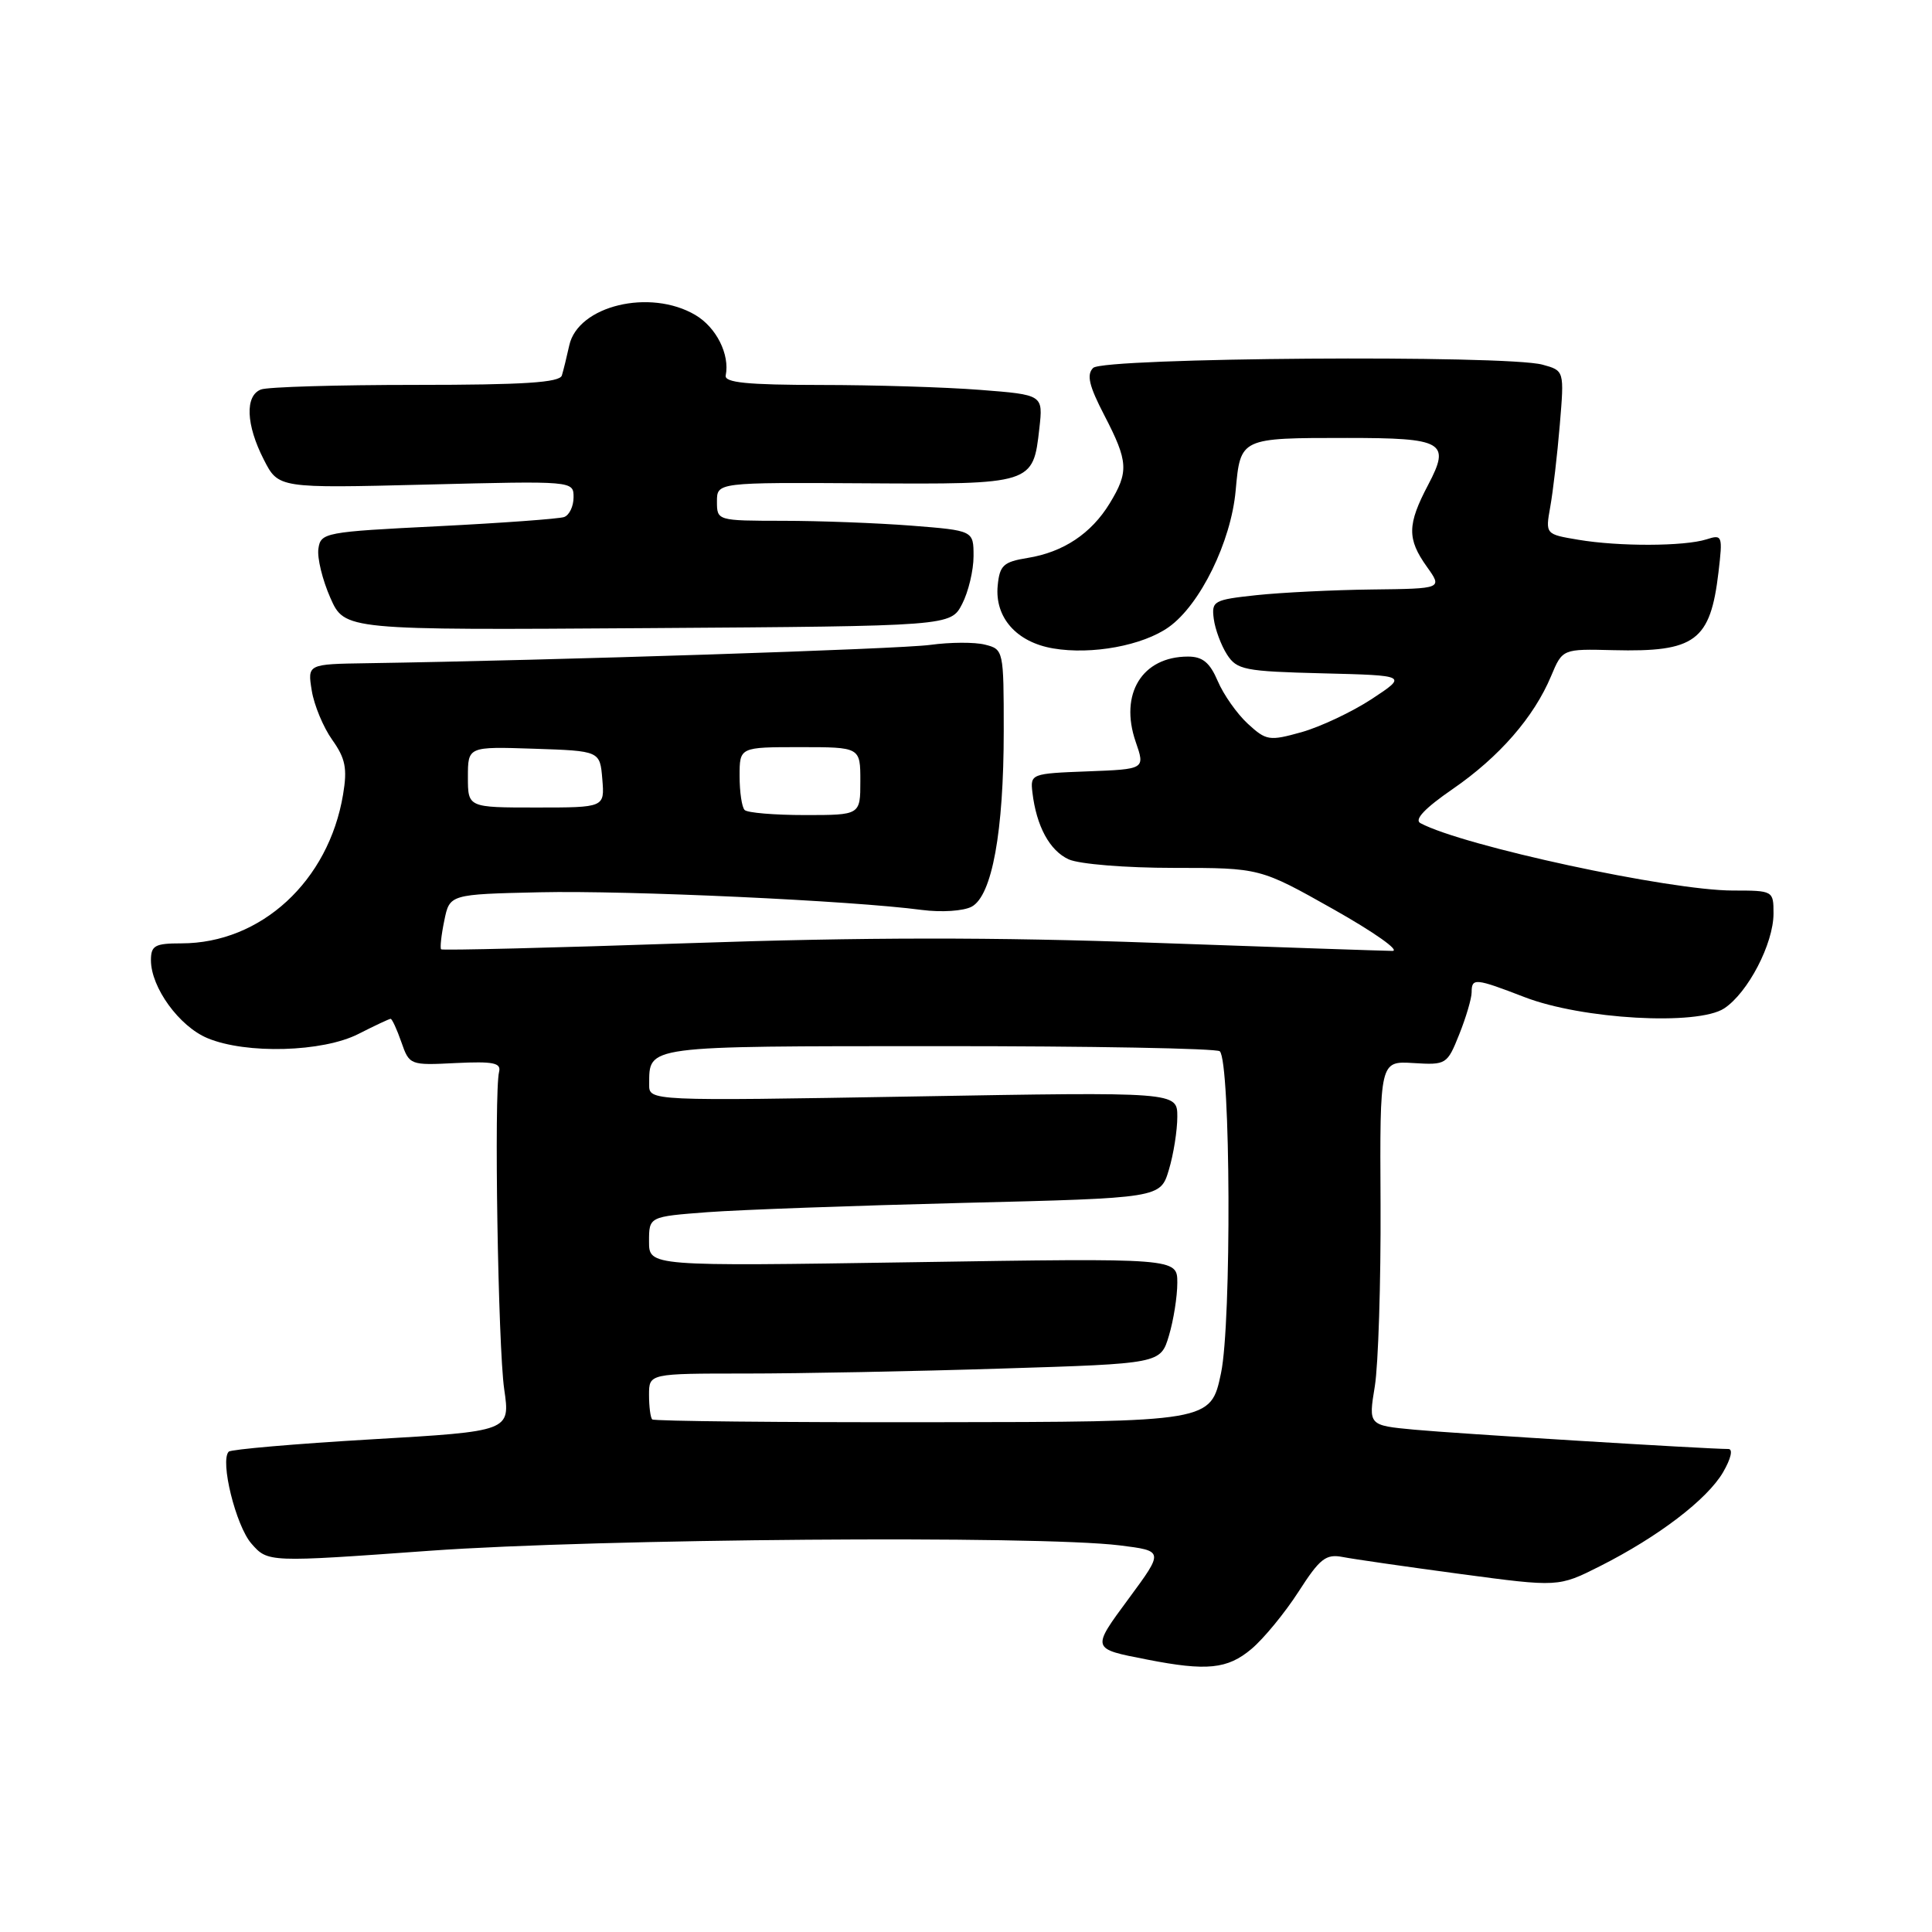 <?xml version="1.0" encoding="UTF-8" standalone="no"?>
<!DOCTYPE svg PUBLIC "-//W3C//DTD SVG 1.1//EN" "http://www.w3.org/Graphics/SVG/1.1/DTD/svg11.dtd" >
<svg xmlns="http://www.w3.org/2000/svg" xmlns:xlink="http://www.w3.org/1999/xlink" version="1.1" viewBox="0 0 256 256">
 <g >
 <path fill="currentColor"
d=" M 165.82 218.50 C 167.46 217.12 170.26 213.70 172.06 210.91 C 174.88 206.52 175.68 205.88 177.91 206.31 C 179.34 206.59 186.35 207.60 193.50 208.56 C 206.50 210.30 206.50 210.30 212.00 207.53 C 219.74 203.62 226.19 198.70 228.31 195.09 C 229.36 193.28 229.66 192.00 229.02 192.00 C 226.20 192.00 192.81 189.95 187.41 189.44 C 181.32 188.87 181.32 188.87 182.17 183.69 C 182.63 180.83 182.98 169.97 182.93 159.54 C 182.83 140.59 182.83 140.59 187.28 140.86 C 191.64 141.13 191.76 141.05 193.36 137.05 C 194.26 134.80 195.00 132.29 195.00 131.48 C 195.00 129.56 195.46 129.60 202.00 132.12 C 209.62 135.07 224.93 135.93 228.46 133.62 C 231.61 131.55 235.00 125.04 235.00 121.04 C 235.00 118.03 234.95 118.00 229.61 118.00 C 221.23 118.00 193.84 112.09 188.21 109.07 C 187.36 108.61 188.80 107.09 192.49 104.55 C 198.66 100.30 203.25 95.03 205.53 89.58 C 207.04 85.98 207.04 85.98 213.77 86.15 C 224.64 86.42 226.63 84.95 227.71 75.81 C 228.28 70.96 228.22 70.79 226.11 71.47 C 223.16 72.40 214.51 72.43 209.13 71.52 C 204.77 70.79 204.77 70.79 205.42 67.14 C 205.78 65.14 206.35 60.26 206.68 56.30 C 207.28 49.11 207.28 49.11 204.39 48.32 C 199.54 47.00 146.22 47.38 144.85 48.75 C 143.95 49.65 144.30 51.12 146.34 55.05 C 149.51 61.17 149.59 62.51 147.04 66.70 C 144.60 70.70 140.89 73.17 136.16 73.93 C 132.96 74.45 132.46 74.91 132.20 77.59 C 131.79 81.81 134.69 85.10 139.56 85.92 C 144.67 86.79 151.43 85.54 154.87 83.09 C 159.03 80.13 163.12 71.78 163.73 65.01 C 164.37 58.00 164.32 58.03 178.50 58.03 C 191.30 58.03 192.22 58.57 189.25 64.22 C 186.46 69.51 186.43 71.40 189.07 75.10 C 191.14 78.00 191.14 78.00 181.82 78.11 C 176.69 78.17 169.80 78.51 166.50 78.86 C 160.82 79.47 160.52 79.63 160.83 82.00 C 161.01 83.38 161.80 85.50 162.58 86.72 C 163.89 88.76 164.89 88.96 175.25 89.22 C 186.50 89.50 186.50 89.50 181.77 92.62 C 179.16 94.33 174.98 96.30 172.48 97.01 C 168.18 98.21 167.79 98.15 165.33 95.89 C 163.91 94.58 162.12 92.04 161.36 90.25 C 160.31 87.79 159.35 87.00 157.42 87.00 C 151.34 87.00 148.30 91.94 150.48 98.28 C 151.74 101.92 151.74 101.92 144.12 102.21 C 136.64 102.49 136.51 102.55 136.80 105.00 C 137.33 109.49 139.09 112.72 141.61 113.87 C 143.00 114.50 149.16 115.00 155.53 115.00 C 166.96 115.00 166.96 115.00 176.72 120.50 C 182.09 123.53 185.59 126.00 184.49 126.00 C 183.40 125.99 169.22 125.51 153.00 124.93 C 131.80 124.16 114.40 124.18 91.13 124.98 C 73.32 125.59 58.62 125.95 58.45 125.79 C 58.29 125.62 58.47 123.91 58.87 121.99 C 59.58 118.50 59.58 118.50 71.54 118.23 C 83.23 117.97 112.90 119.34 122.14 120.57 C 124.75 120.91 127.65 120.72 128.75 120.14 C 131.45 118.69 133.00 110.22 133.00 96.85 C 133.00 86.18 132.97 86.03 130.52 85.42 C 129.16 85.07 125.90 85.09 123.27 85.45 C 119.19 86.01 73.43 87.50 48.62 87.88 C 40.74 88.00 40.74 88.00 41.31 91.51 C 41.62 93.44 42.84 96.37 44.02 98.03 C 45.77 100.49 46.04 101.82 45.46 105.27 C 43.55 116.75 34.59 125.00 24.03 125.00 C 20.52 125.00 20.00 125.29 20.00 127.25 C 20.01 130.85 23.75 136.00 27.49 137.56 C 32.61 139.70 42.76 139.42 47.50 137.00 C 49.66 135.90 51.58 135.00 51.76 135.00 C 51.95 135.00 52.59 136.39 53.18 138.08 C 54.24 141.13 54.33 141.17 60.38 140.86 C 65.37 140.62 66.43 140.83 66.13 142.03 C 65.45 144.73 65.99 178.42 66.81 184.08 C 67.62 189.65 67.62 189.65 49.24 190.72 C 39.14 191.31 30.62 192.05 30.31 192.35 C 29.12 193.55 31.25 202.17 33.31 204.53 C 35.50 207.03 35.50 207.03 57.00 205.48 C 79.32 203.88 137.50 203.43 148.36 204.77 C 154.22 205.50 154.22 205.50 149.59 211.78 C 144.59 218.56 144.56 218.45 152.00 219.90 C 159.90 221.45 162.65 221.17 165.82 218.50 Z  M 127.49 80.03 C 128.32 78.42 129.00 75.57 129.00 73.70 C 129.00 70.30 129.00 70.30 120.75 69.65 C 116.21 69.30 108.56 69.01 103.75 69.01 C 95.05 69.00 95.00 68.99 95.00 66.46 C 95.00 63.92 95.00 63.92 114.63 64.04 C 136.86 64.18 136.89 64.17 137.72 56.76 C 138.22 52.31 138.22 52.31 129.86 51.66 C 125.26 51.30 115.74 51.01 108.71 51.01 C 99.01 51.00 95.97 50.70 96.16 49.75 C 96.72 46.97 94.92 43.38 92.14 41.74 C 86.14 38.20 76.58 40.50 75.43 45.77 C 75.10 47.27 74.66 49.06 74.45 49.75 C 74.16 50.69 69.40 51.00 55.11 51.00 C 44.69 51.00 35.45 51.27 34.58 51.61 C 32.44 52.43 32.59 56.28 34.95 60.89 C 36.89 64.70 36.89 64.70 56.45 64.21 C 75.99 63.72 76.00 63.72 76.00 65.89 C 76.00 67.09 75.44 68.26 74.75 68.51 C 74.06 68.75 66.53 69.30 58.00 69.73 C 43.04 70.47 42.49 70.58 42.19 72.71 C 42.01 73.93 42.73 76.85 43.77 79.21 C 45.67 83.50 45.67 83.50 85.82 83.23 C 125.97 82.96 125.97 82.96 127.49 80.03 Z  M 86.42 188.08 C 86.19 187.85 86.00 186.39 86.00 184.83 C 86.00 182.00 86.00 182.00 98.84 182.00 C 105.90 182.00 121.15 181.71 132.73 181.34 C 153.78 180.69 153.78 180.69 154.89 176.98 C 155.50 174.94 156.00 171.79 156.00 169.98 C 156.00 166.70 156.00 166.70 121.00 167.25 C 86.00 167.79 86.00 167.79 86.00 164.50 C 86.00 161.21 86.00 161.21 93.75 160.62 C 98.01 160.30 113.26 159.75 127.63 159.39 C 153.76 158.75 153.76 158.75 154.88 155.01 C 155.50 152.95 156.00 149.79 156.00 147.97 C 156.00 144.68 156.00 144.68 121.00 145.29 C 86.00 145.89 86.00 145.89 86.02 143.70 C 86.05 138.52 85.16 138.63 124.39 138.62 C 144.49 138.61 161.25 138.92 161.63 139.30 C 163.07 140.74 163.20 175.27 161.79 181.95 C 160.43 188.41 160.43 188.41 123.63 188.45 C 103.39 188.48 86.65 188.31 86.42 188.08 Z  M 98.67 107.33 C 98.30 106.97 98.00 104.94 98.00 102.83 C 98.00 99.00 98.00 99.00 106.00 99.00 C 114.00 99.00 114.00 99.00 114.00 103.50 C 114.00 108.00 114.00 108.00 106.67 108.00 C 102.63 108.00 99.03 107.70 98.67 107.33 Z  M 62.00 102.96 C 62.00 98.92 62.00 98.92 70.75 99.21 C 79.50 99.50 79.50 99.50 79.81 103.25 C 80.12 107.00 80.12 107.00 71.06 107.00 C 62.00 107.00 62.00 107.00 62.00 102.96 Z "/>
</g>
</svg>